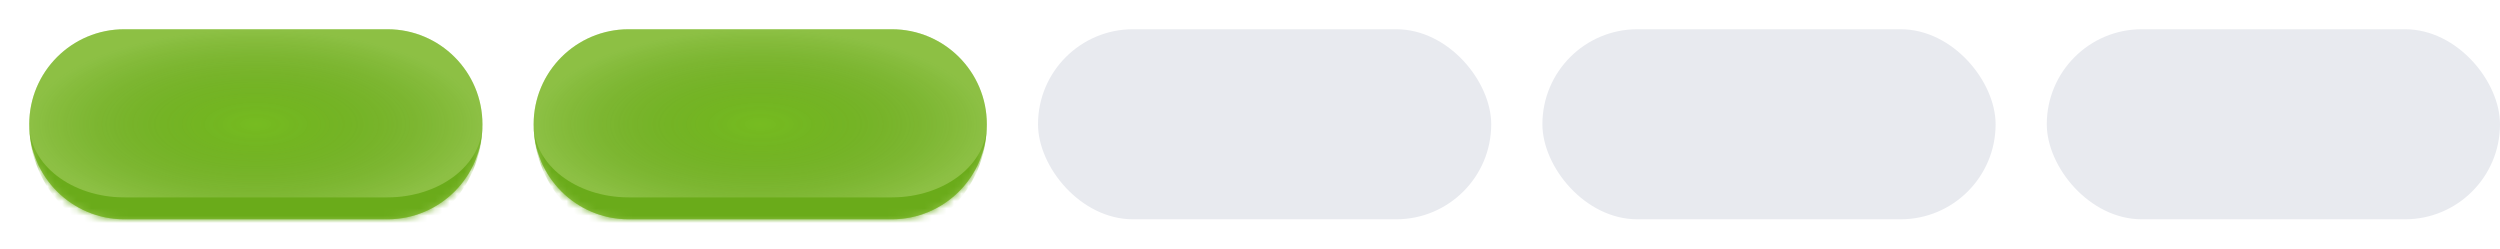 <svg width="342" height="34" viewBox="0 0 342 34" fill="none" xmlns="http://www.w3.org/2000/svg">
<g filter="url(#filter0_d_1313_3771)">
<mask id="path-1-inside-1_1313_3771" fill="white">
<path d="M73 13C73 5.82 78.82 0 86 0H122C129.18 0 135 5.82 135 13V13C135 20.18 129.18 26 122 26H86C78.82 26 73 20.18 73 13V13Z"/>
</mask>
<path d="M73 13C73 5.82 78.82 0 86 0H122C129.18 0 135 5.82 135 13V13C135 20.18 129.18 26 122 26H86C78.82 26 73 20.18 73 13V13Z" fill="#76BC21"/>
<path d="M73 13C73 5.82 78.82 0 86 0H122C129.18 0 135 5.82 135 13V13C135 20.18 129.18 26 122 26H86C78.82 26 73 20.18 73 13V13Z" fill="url(#paint0_radial_1313_3771)" fill-opacity="0.2"/>
<path d="M73 0H135H73ZM135 13C135 21.837 127.837 29 119 29H89C80.163 29 73 21.837 73 13C73 18.523 78.82 23 86 23H122C129.18 23 135 18.523 135 13ZM73 26V0V26ZM135 0V26V0Z" fill="#6AAB1A" mask="url(#path-1-inside-1_1313_3771)"/>
</g>
<g filter="url(#filter1_d_1313_3771)">
<mask id="path-3-inside-2_1313_3771" fill="white">
<path d="M4 13C4 5.82 9.82 0 17 0H53C60.18 0 66 5.82 66 13V13C66 20.18 60.18 26 53 26H17C9.82 26 4 20.18 4 13V13Z"/>
</mask>
<path d="M4 13C4 5.82 9.82 0 17 0H53C60.18 0 66 5.82 66 13V13C66 20.18 60.18 26 53 26H17C9.82 26 4 20.18 4 13V13Z" fill="#76BC21"/>
<path d="M4 13C4 5.82 9.82 0 17 0H53C60.18 0 66 5.82 66 13V13C66 20.18 60.18 26 53 26H17C9.82 26 4 20.18 4 13V13Z" fill="url(#paint1_radial_1313_3771)" fill-opacity="0.2"/>
<path d="M4 0H66H4ZM66 13C66 21.837 58.837 29 50 29H20C11.163 29 4 21.837 4 13C4 18.523 9.82 23 17 23H53C60.18 23 66 18.523 66 13ZM4 26V0V26ZM66 0V26V0Z" fill="#6AAB1A" mask="url(#path-3-inside-2_1313_3771)"/>
</g>
<g filter="url(#filter2_i_1313_3771)">
<rect x="142" width="62" height="26" rx="13" fill="#E8EAEF"/>
</g>
<g filter="url(#filter3_i_1313_3771)">
<rect x="211" width="62" height="26" rx="13" fill="#E8EAEF"/>
</g>
<g filter="url(#filter4_i_1313_3771)">
<rect x="280" width="62" height="26" rx="13" fill="#E8EAEF"/>
</g>
<defs>
<filter id="filter0_d_1313_3771" x="69" y="0" width="70" height="34" filterUnits="userSpaceOnUse" color-interpolation-filters="sRGB">
<feFlood flood-opacity="0" result="BackgroundImageFix"/>
<feColorMatrix in="SourceAlpha" type="matrix" values="0 0 0 0 0 0 0 0 0 0 0 0 0 0 0 0 0 0 127 0" result="hardAlpha"/>
<feOffset dy="4"/>
<feGaussianBlur stdDeviation="2"/>
<feComposite in2="hardAlpha" operator="out"/>
<feColorMatrix type="matrix" values="0 0 0 0 0 0 0 0 0 0 0 0 0 0 0 0 0 0 0.15 0"/>
<feBlend mode="normal" in2="BackgroundImageFix" result="effect1_dropShadow_1313_3771"/>
<feBlend mode="normal" in="SourceGraphic" in2="effect1_dropShadow_1313_3771" result="shape"/>
</filter>
<filter id="filter1_d_1313_3771" x="0" y="0" width="70" height="34" filterUnits="userSpaceOnUse" color-interpolation-filters="sRGB">
<feFlood flood-opacity="0" result="BackgroundImageFix"/>
<feColorMatrix in="SourceAlpha" type="matrix" values="0 0 0 0 0 0 0 0 0 0 0 0 0 0 0 0 0 0 127 0" result="hardAlpha"/>
<feOffset dy="4"/>
<feGaussianBlur stdDeviation="2"/>
<feComposite in2="hardAlpha" operator="out"/>
<feColorMatrix type="matrix" values="0 0 0 0 0 0 0 0 0 0 0 0 0 0 0 0 0 0 0.15 0"/>
<feBlend mode="normal" in2="BackgroundImageFix" result="effect1_dropShadow_1313_3771"/>
<feBlend mode="normal" in="SourceGraphic" in2="effect1_dropShadow_1313_3771" result="shape"/>
</filter>
<filter id="filter2_i_1313_3771" x="142" y="0" width="62" height="30" filterUnits="userSpaceOnUse" color-interpolation-filters="sRGB">
<feFlood flood-opacity="0" result="BackgroundImageFix"/>
<feBlend mode="normal" in="SourceGraphic" in2="BackgroundImageFix" result="shape"/>
<feColorMatrix in="SourceAlpha" type="matrix" values="0 0 0 0 0 0 0 0 0 0 0 0 0 0 0 0 0 0 127 0" result="hardAlpha"/>
<feOffset dy="4"/>
<feGaussianBlur stdDeviation="2"/>
<feComposite in2="hardAlpha" operator="arithmetic" k2="-1" k3="1"/>
<feColorMatrix type="matrix" values="0 0 0 0 0 0 0 0 0 0 0 0 0 0 0 0 0 0 0.04 0"/>
<feBlend mode="normal" in2="shape" result="effect1_innerShadow_1313_3771"/>
</filter>
<filter id="filter3_i_1313_3771" x="211" y="0" width="62" height="30" filterUnits="userSpaceOnUse" color-interpolation-filters="sRGB">
<feFlood flood-opacity="0" result="BackgroundImageFix"/>
<feBlend mode="normal" in="SourceGraphic" in2="BackgroundImageFix" result="shape"/>
<feColorMatrix in="SourceAlpha" type="matrix" values="0 0 0 0 0 0 0 0 0 0 0 0 0 0 0 0 0 0 127 0" result="hardAlpha"/>
<feOffset dy="4"/>
<feGaussianBlur stdDeviation="2"/>
<feComposite in2="hardAlpha" operator="arithmetic" k2="-1" k3="1"/>
<feColorMatrix type="matrix" values="0 0 0 0 0 0 0 0 0 0 0 0 0 0 0 0 0 0 0.04 0"/>
<feBlend mode="normal" in2="shape" result="effect1_innerShadow_1313_3771"/>
</filter>
<filter id="filter4_i_1313_3771" x="280" y="0" width="62" height="30" filterUnits="userSpaceOnUse" color-interpolation-filters="sRGB">
<feFlood flood-opacity="0" result="BackgroundImageFix"/>
<feBlend mode="normal" in="SourceGraphic" in2="BackgroundImageFix" result="shape"/>
<feColorMatrix in="SourceAlpha" type="matrix" values="0 0 0 0 0 0 0 0 0 0 0 0 0 0 0 0 0 0 127 0" result="hardAlpha"/>
<feOffset dy="4"/>
<feGaussianBlur stdDeviation="2"/>
<feComposite in2="hardAlpha" operator="arithmetic" k2="-1" k3="1"/>
<feColorMatrix type="matrix" values="0 0 0 0 0 0 0 0 0 0 0 0 0 0 0 0 0 0 0.04 0"/>
<feBlend mode="normal" in2="shape" result="effect1_innerShadow_1313_3771"/>
</filter>
<radialGradient id="paint0_radial_1313_3771" cx="0" cy="0" r="1" gradientUnits="userSpaceOnUse" gradientTransform="translate(104 13) rotate(90) scale(13 31)">
<stop stop-opacity="0"/>
<stop offset="1" stop-color="#E9D2D2"/>
</radialGradient>
<radialGradient id="paint1_radial_1313_3771" cx="0" cy="0" r="1" gradientUnits="userSpaceOnUse" gradientTransform="translate(35 13) rotate(90) scale(13 31)">
<stop stop-opacity="0"/>
<stop offset="1" stop-color="#E9D2D2"/>
</radialGradient>
</defs>
</svg>
